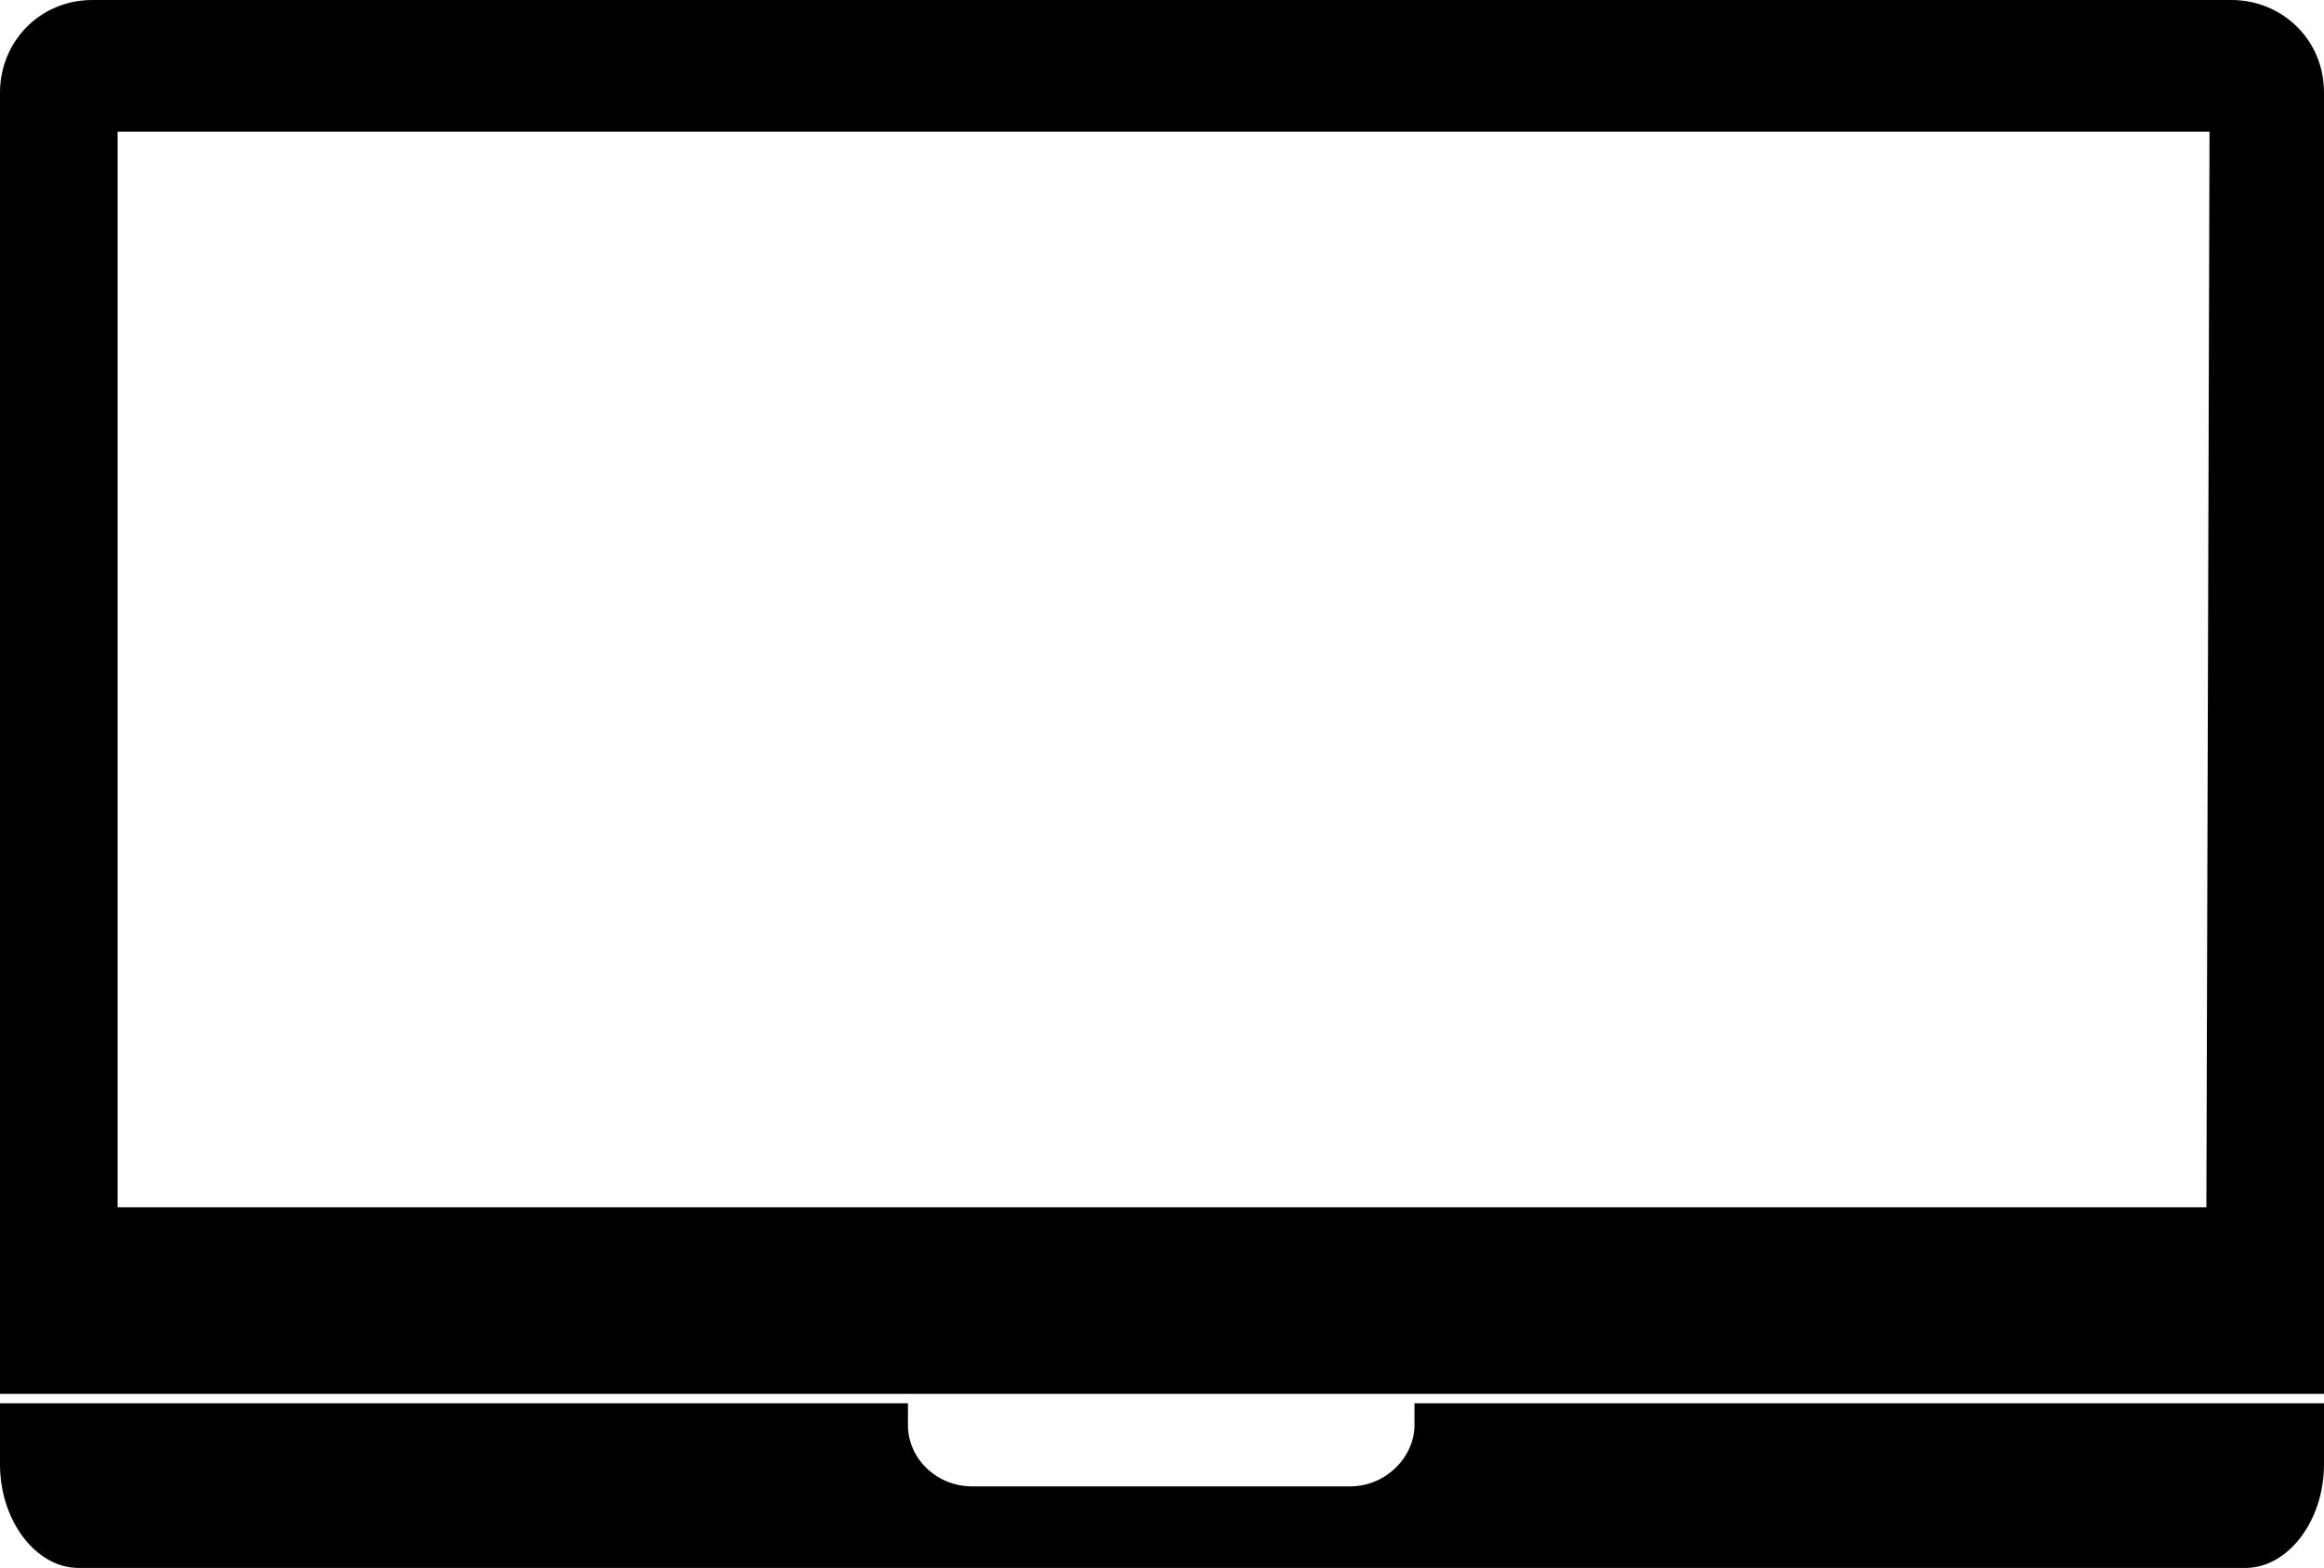 <?xml version="1.0" encoding="utf-8"?>
<!-- Generator: Adobe Illustrator 24.0.2, SVG Export Plug-In . SVG Version: 6.00 Build 0)  -->
<svg version="1.1" id="Layer_1" xmlns="http://www.w3.org/2000/svg" xmlns:xlink="http://www.w3.org/1999/xlink" x="0px" y="0px"
	 viewBox="0 0 148.2 100" style="enable-background:new 0 0 148.2 100;" xml:space="preserve">
<g>
	<path d="M148.2,5.9c0-3.4-2.7-5.9-5.9-5.9H5.9C2.5,0,0,2.7,0,5.9v83h148.2V5.9z M140.7,77H7.5V8.4h133.4L140.7,77L140.7,77z"/>
	<path d="M5,100h138.2c2.7,0,5-3,5-6.6v-3.9h-58v1.4c0,2-1.8,3.9-4.1,3.9H62c-2.3,0-4.1-1.8-4.1-3.9v-1.4H0v3.9C0,97,2.3,100,5,100z
		"/>
</g>
</svg>
